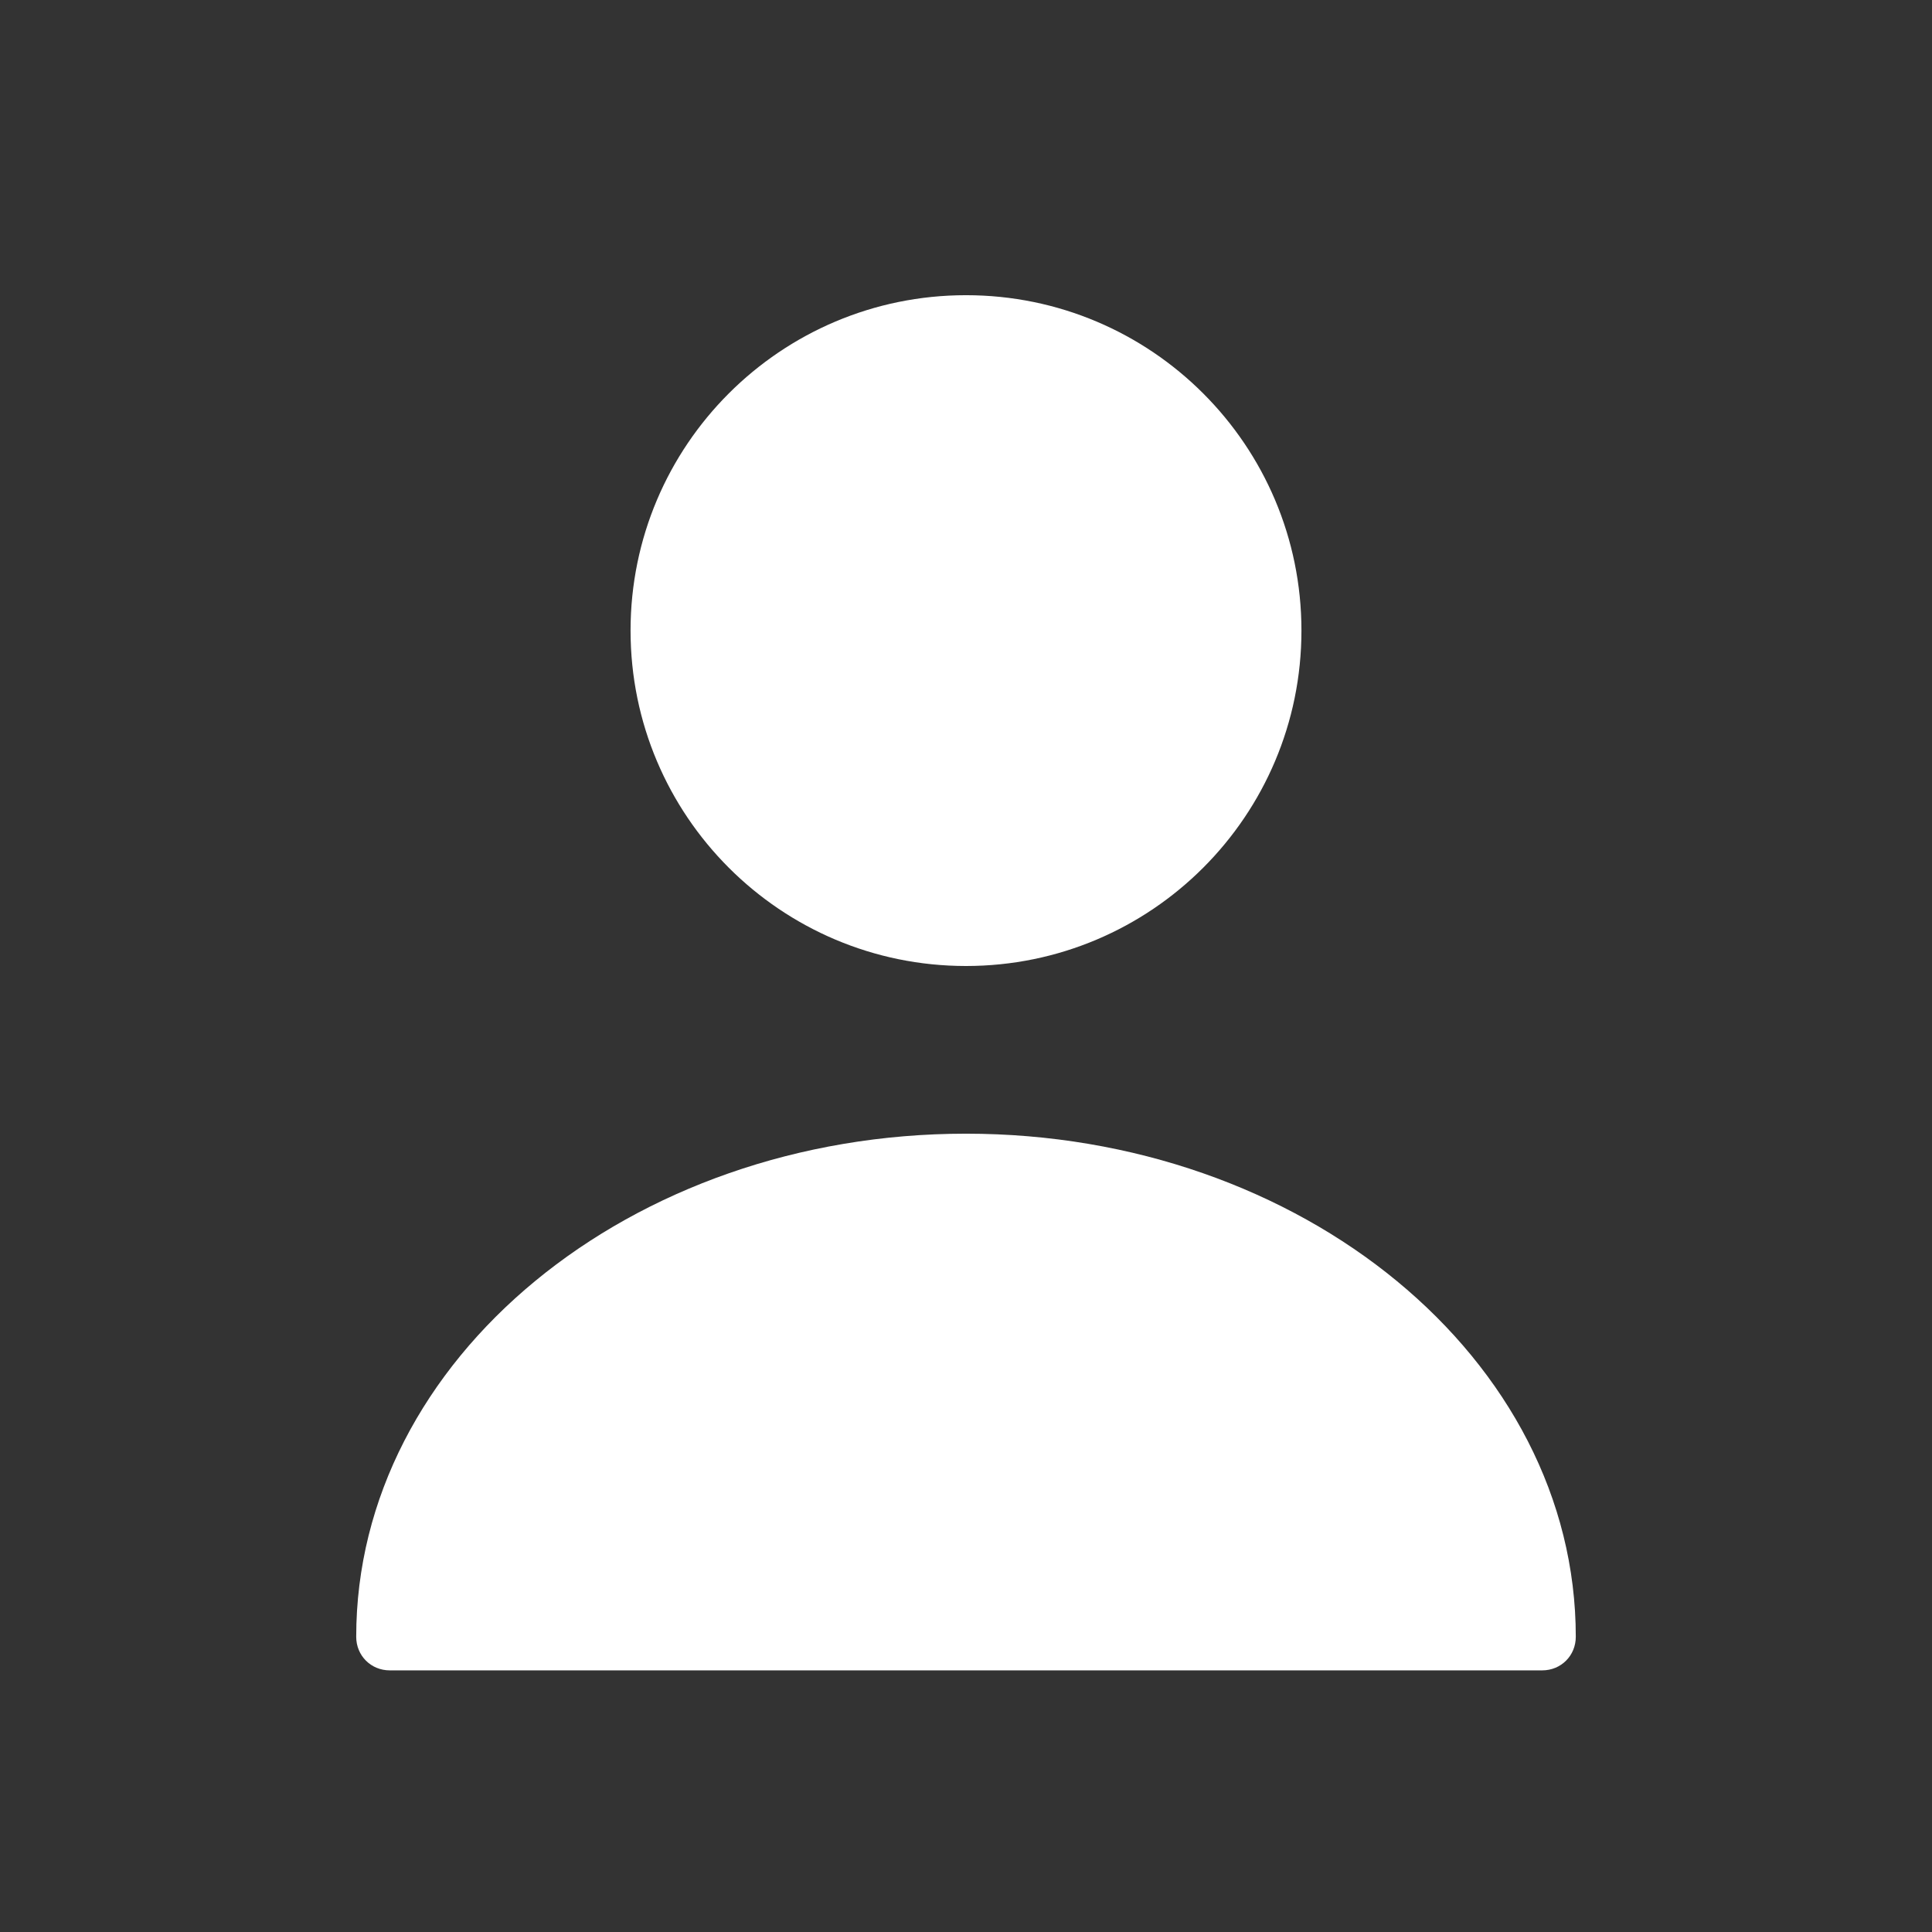 <svg width="24" height="24" viewBox="0 0 24 24" fill="none" xmlns="http://www.w3.org/2000/svg">
<rect x="0" y="0" width="24" height="24" fill="#333333" stroke="none"/>
<path d="M12 12C14.301 12 16.167 10.134 16.167 7.833C16.167 5.532 14.301 3.667 12 3.667C9.699 3.667 7.833 5.532 7.833 7.833C7.833 10.134 9.699 12 12 12Z" fill="white"/>
<path d="M12 14.083C7.825 14.083 4.425 16.883 4.425 20.333C4.425 20.567 4.608 20.75 4.842 20.75H19.158C19.392 20.75 19.575 20.567 19.575 20.333C19.575 16.883 16.175 14.083 12 14.083Z" fill="white"/>
</svg>
